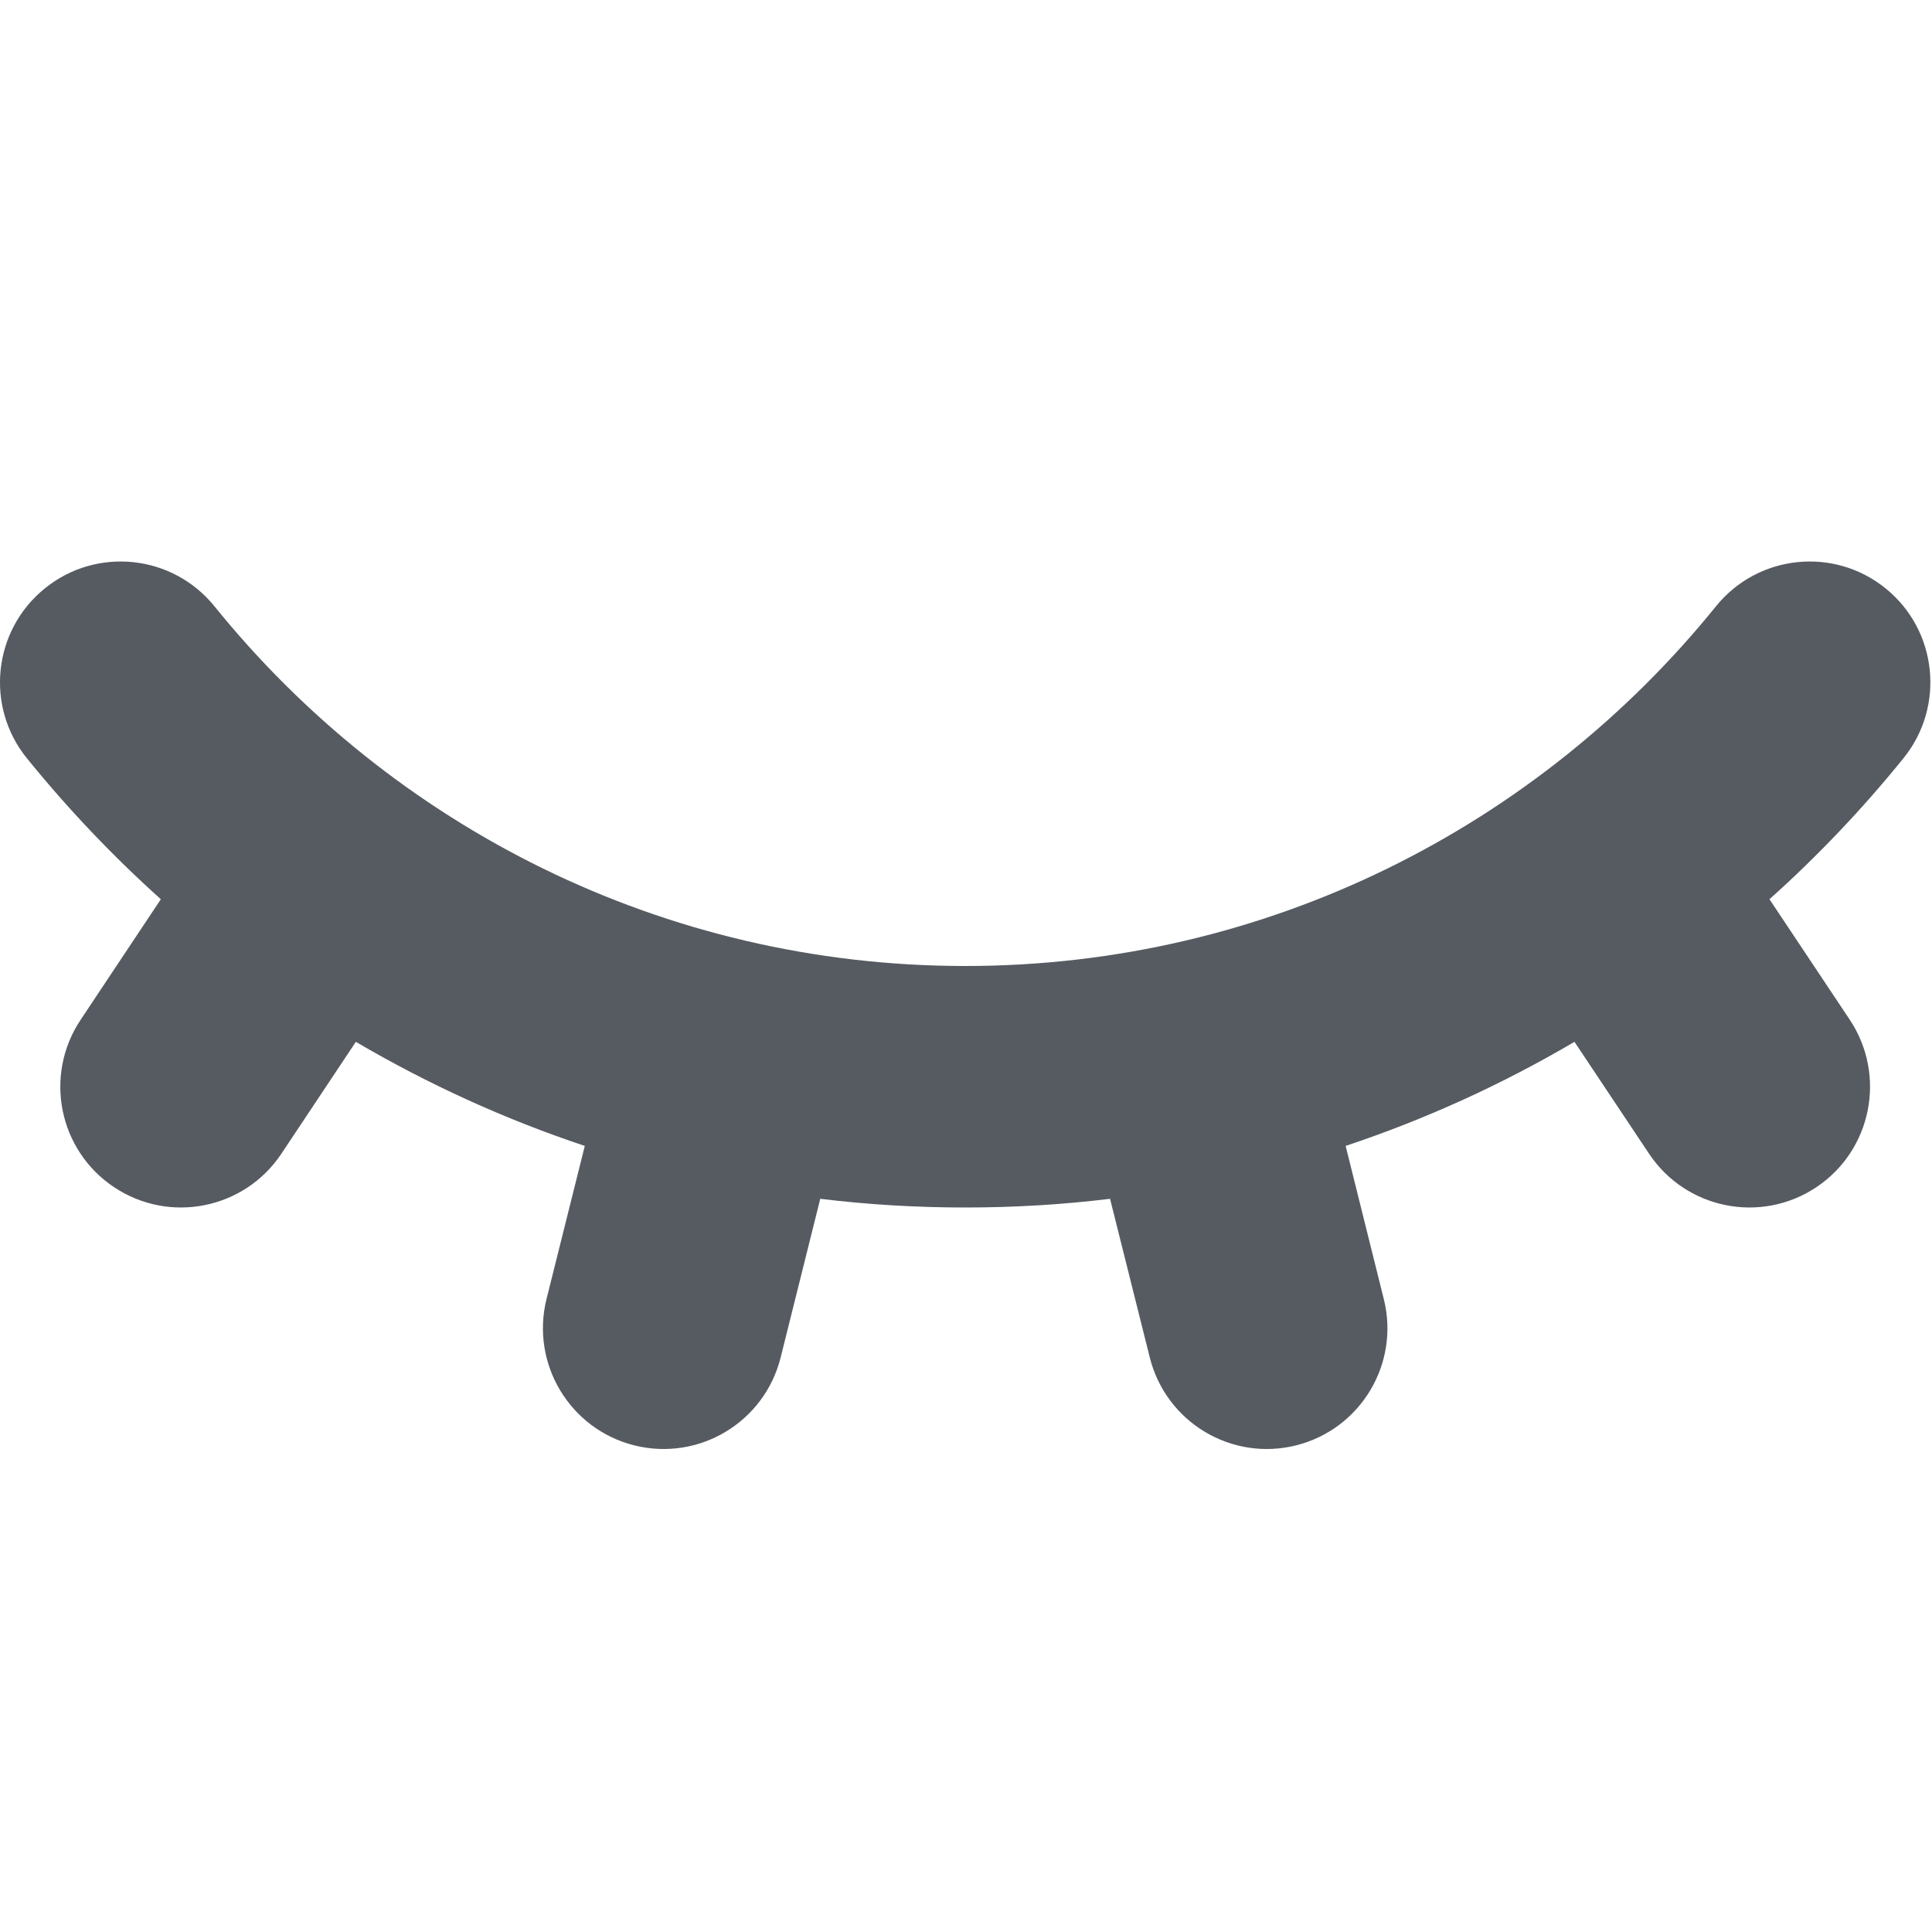 <svg width="16" height="16" viewBox="0 0 16 16" fill="none" xmlns="http://www.w3.org/2000/svg">
<path d="M0.371 4.873C0.8 4.525 1.429 4.592 1.776 5.021C3.244 6.837 5.485 8 7.994 8C10.502 8 12.743 6.837 14.211 5.021C14.558 4.592 15.187 4.525 15.616 4.873C16.045 5.22 16.111 5.85 15.764 6.279C15.426 6.697 15.055 7.088 14.654 7.447L15.319 8.445C15.625 8.905 15.501 9.526 15.042 9.832C14.583 10.138 13.963 10.014 13.657 9.555L13.039 8.628C12.444 8.978 11.81 9.268 11.144 9.49L11.46 10.758C11.594 11.293 11.269 11.836 10.733 11.97C10.198 12.104 9.656 11.778 9.522 11.242L9.193 9.928C8.8 9.976 8.4 10 7.994 10C7.587 10 7.187 9.976 6.793 9.928L6.465 11.242C6.331 11.778 5.789 12.104 5.253 11.97C4.718 11.836 4.393 11.293 4.526 10.758L4.843 9.49C4.177 9.268 3.543 8.978 2.947 8.628L2.33 9.555C2.024 10.014 1.404 10.138 0.945 9.832C0.485 9.526 0.361 8.905 0.668 8.445L1.332 7.447C0.932 7.088 0.561 6.697 0.222 6.279C-0.125 5.85 -0.058 5.22 0.371 4.873Z" fill="#565B62"/>
</svg>
